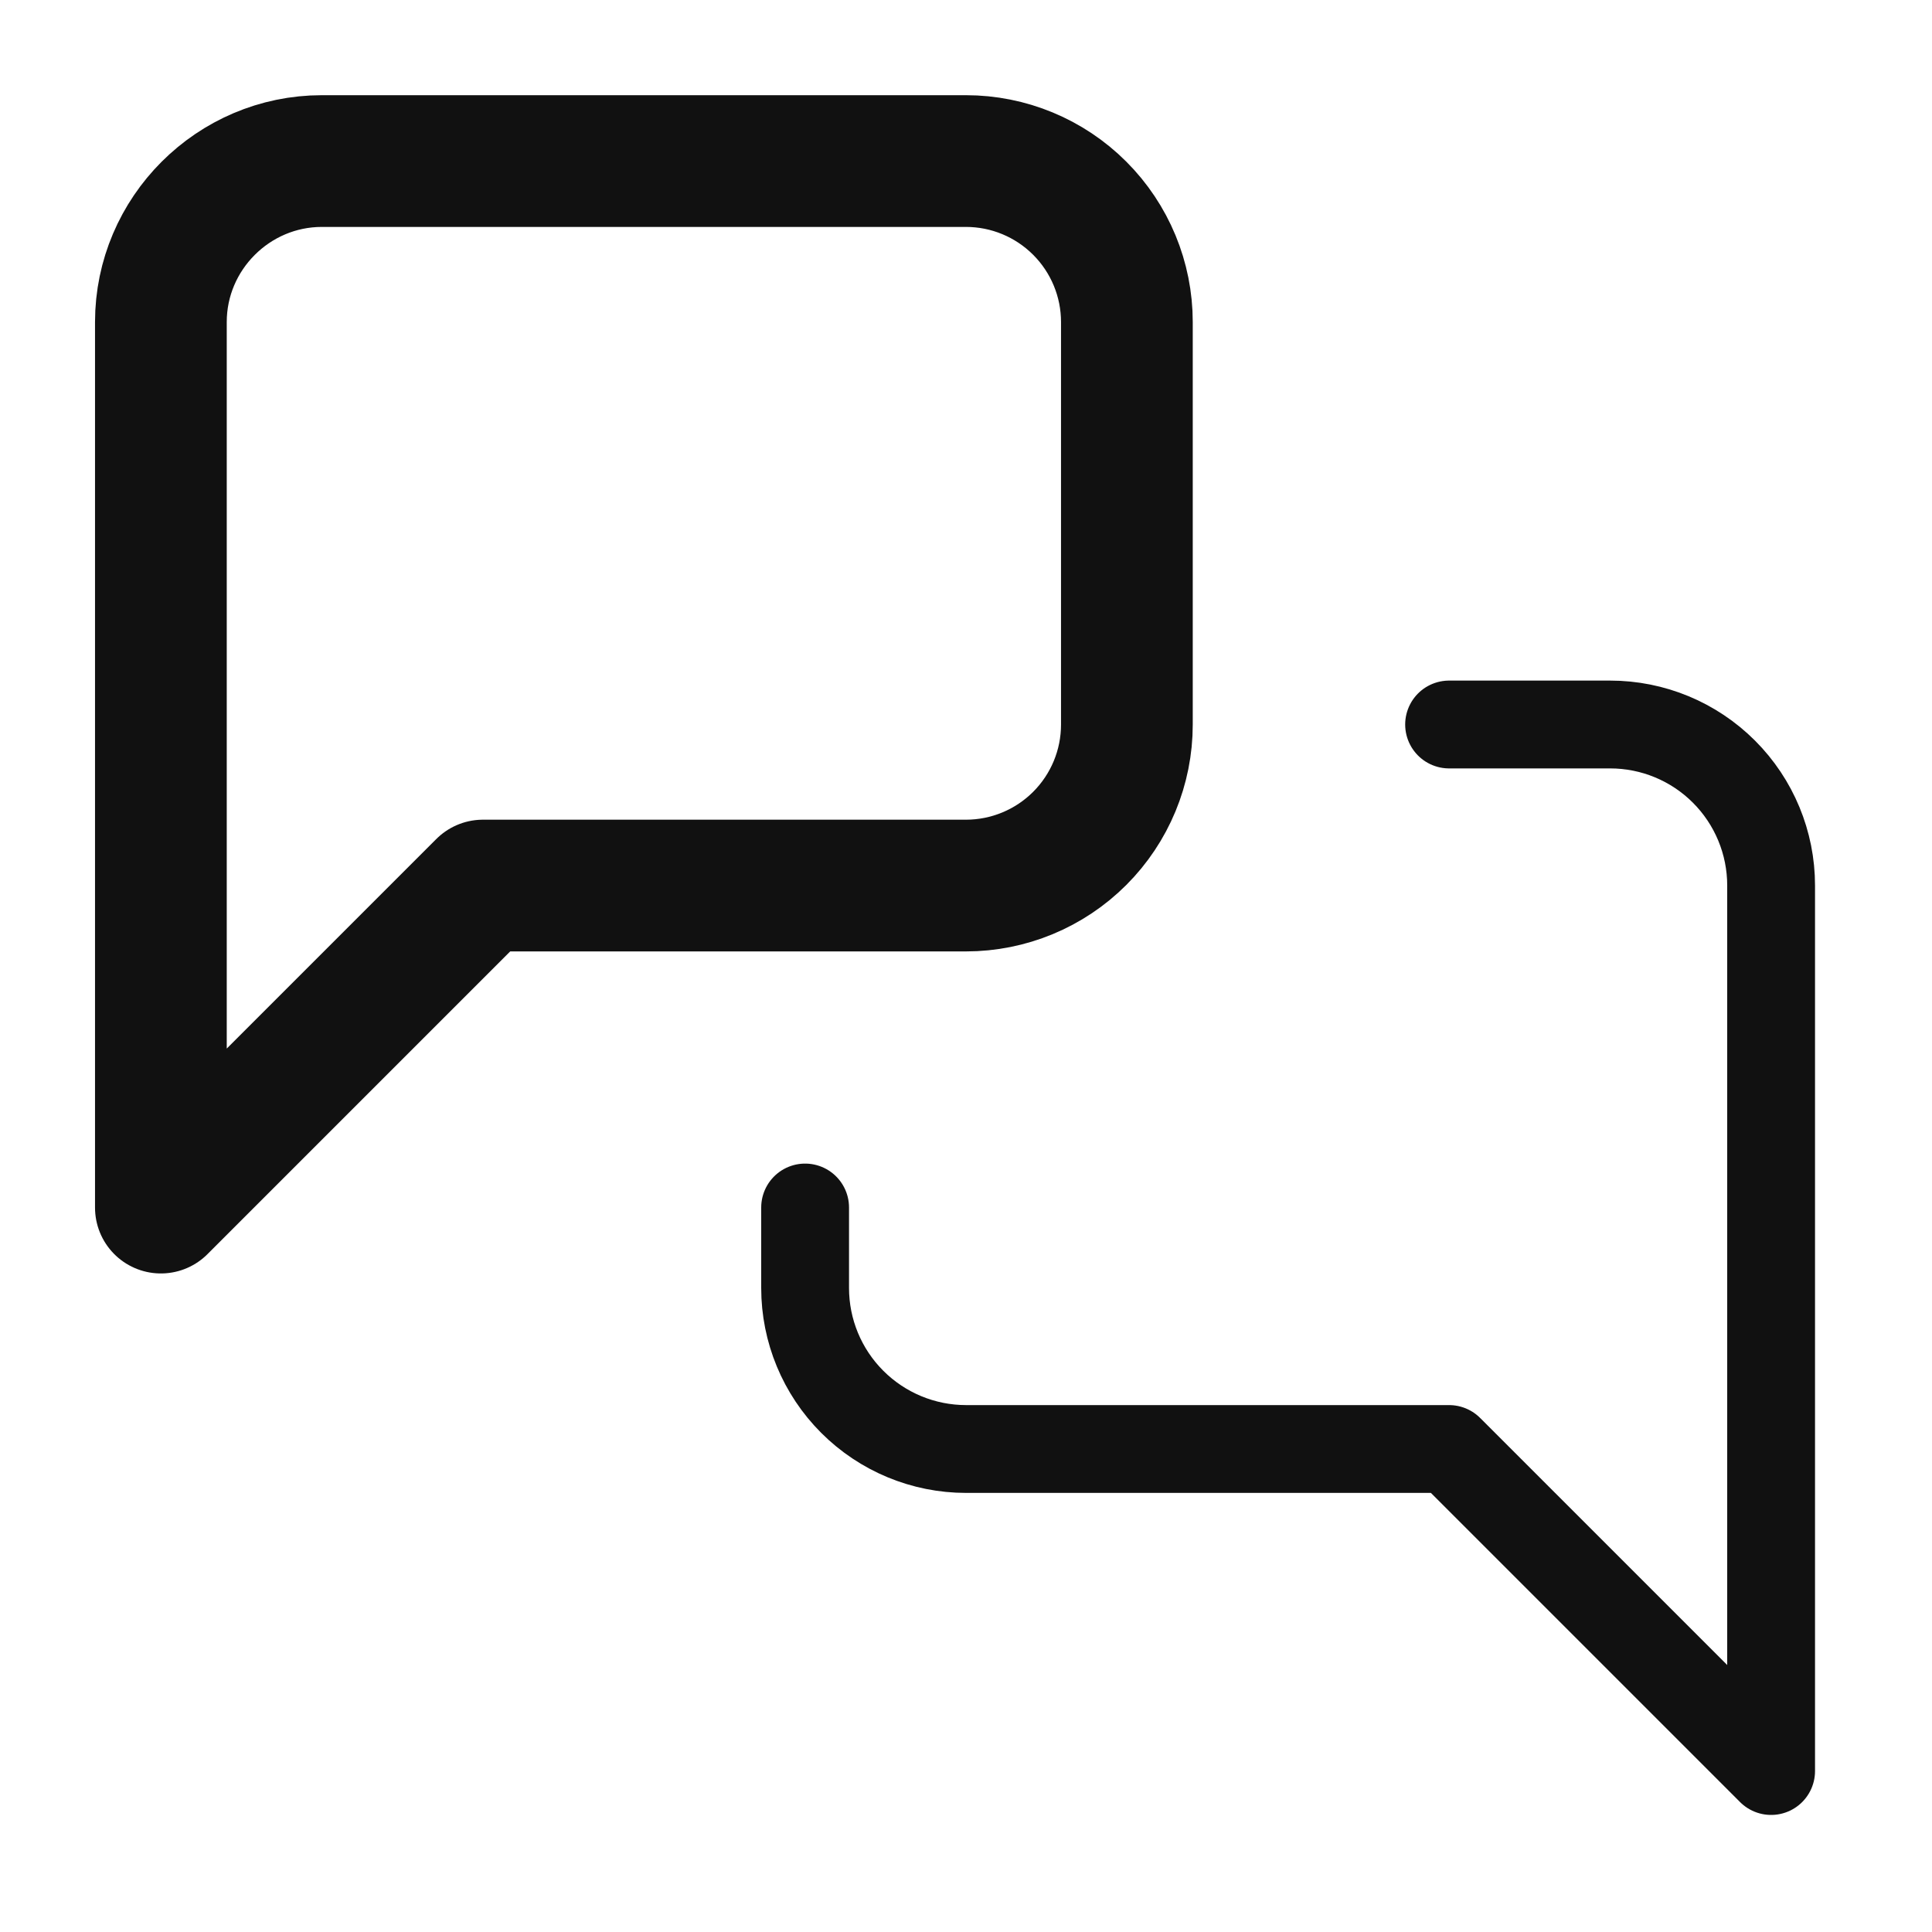 <svg width="22" height="22" viewBox="0 0 22 22" fill="none" xmlns="http://www.w3.org/2000/svg">
<path d="M12.832 8.251C12.832 8.737 12.639 9.203 12.295 9.547C11.951 9.891 11.485 10.084 10.999 10.084H5.499L1.832 13.751V3.667C1.832 2.659 2.657 1.834 3.665 1.834H10.999C11.485 1.834 11.951 2.027 12.295 2.371C12.639 2.715 12.832 3.181 12.832 3.667V8.251Z" stroke="#111111" stroke-width="1.5" stroke-linecap="round" stroke-linejoin="round"/>
<path d="M16.501 8.25H18.335C18.821 8.25 19.287 8.443 19.631 8.787C19.975 9.131 20.168 9.597 20.168 10.083V20.167L16.501 16.5H11.001C10.515 16.5 10.049 16.307 9.705 15.963C9.361 15.619 9.168 15.153 9.168 14.667V13.75" stroke="#111111" stroke-width="1" stroke-linecap="round" stroke-linejoin="round"/>
</svg>
